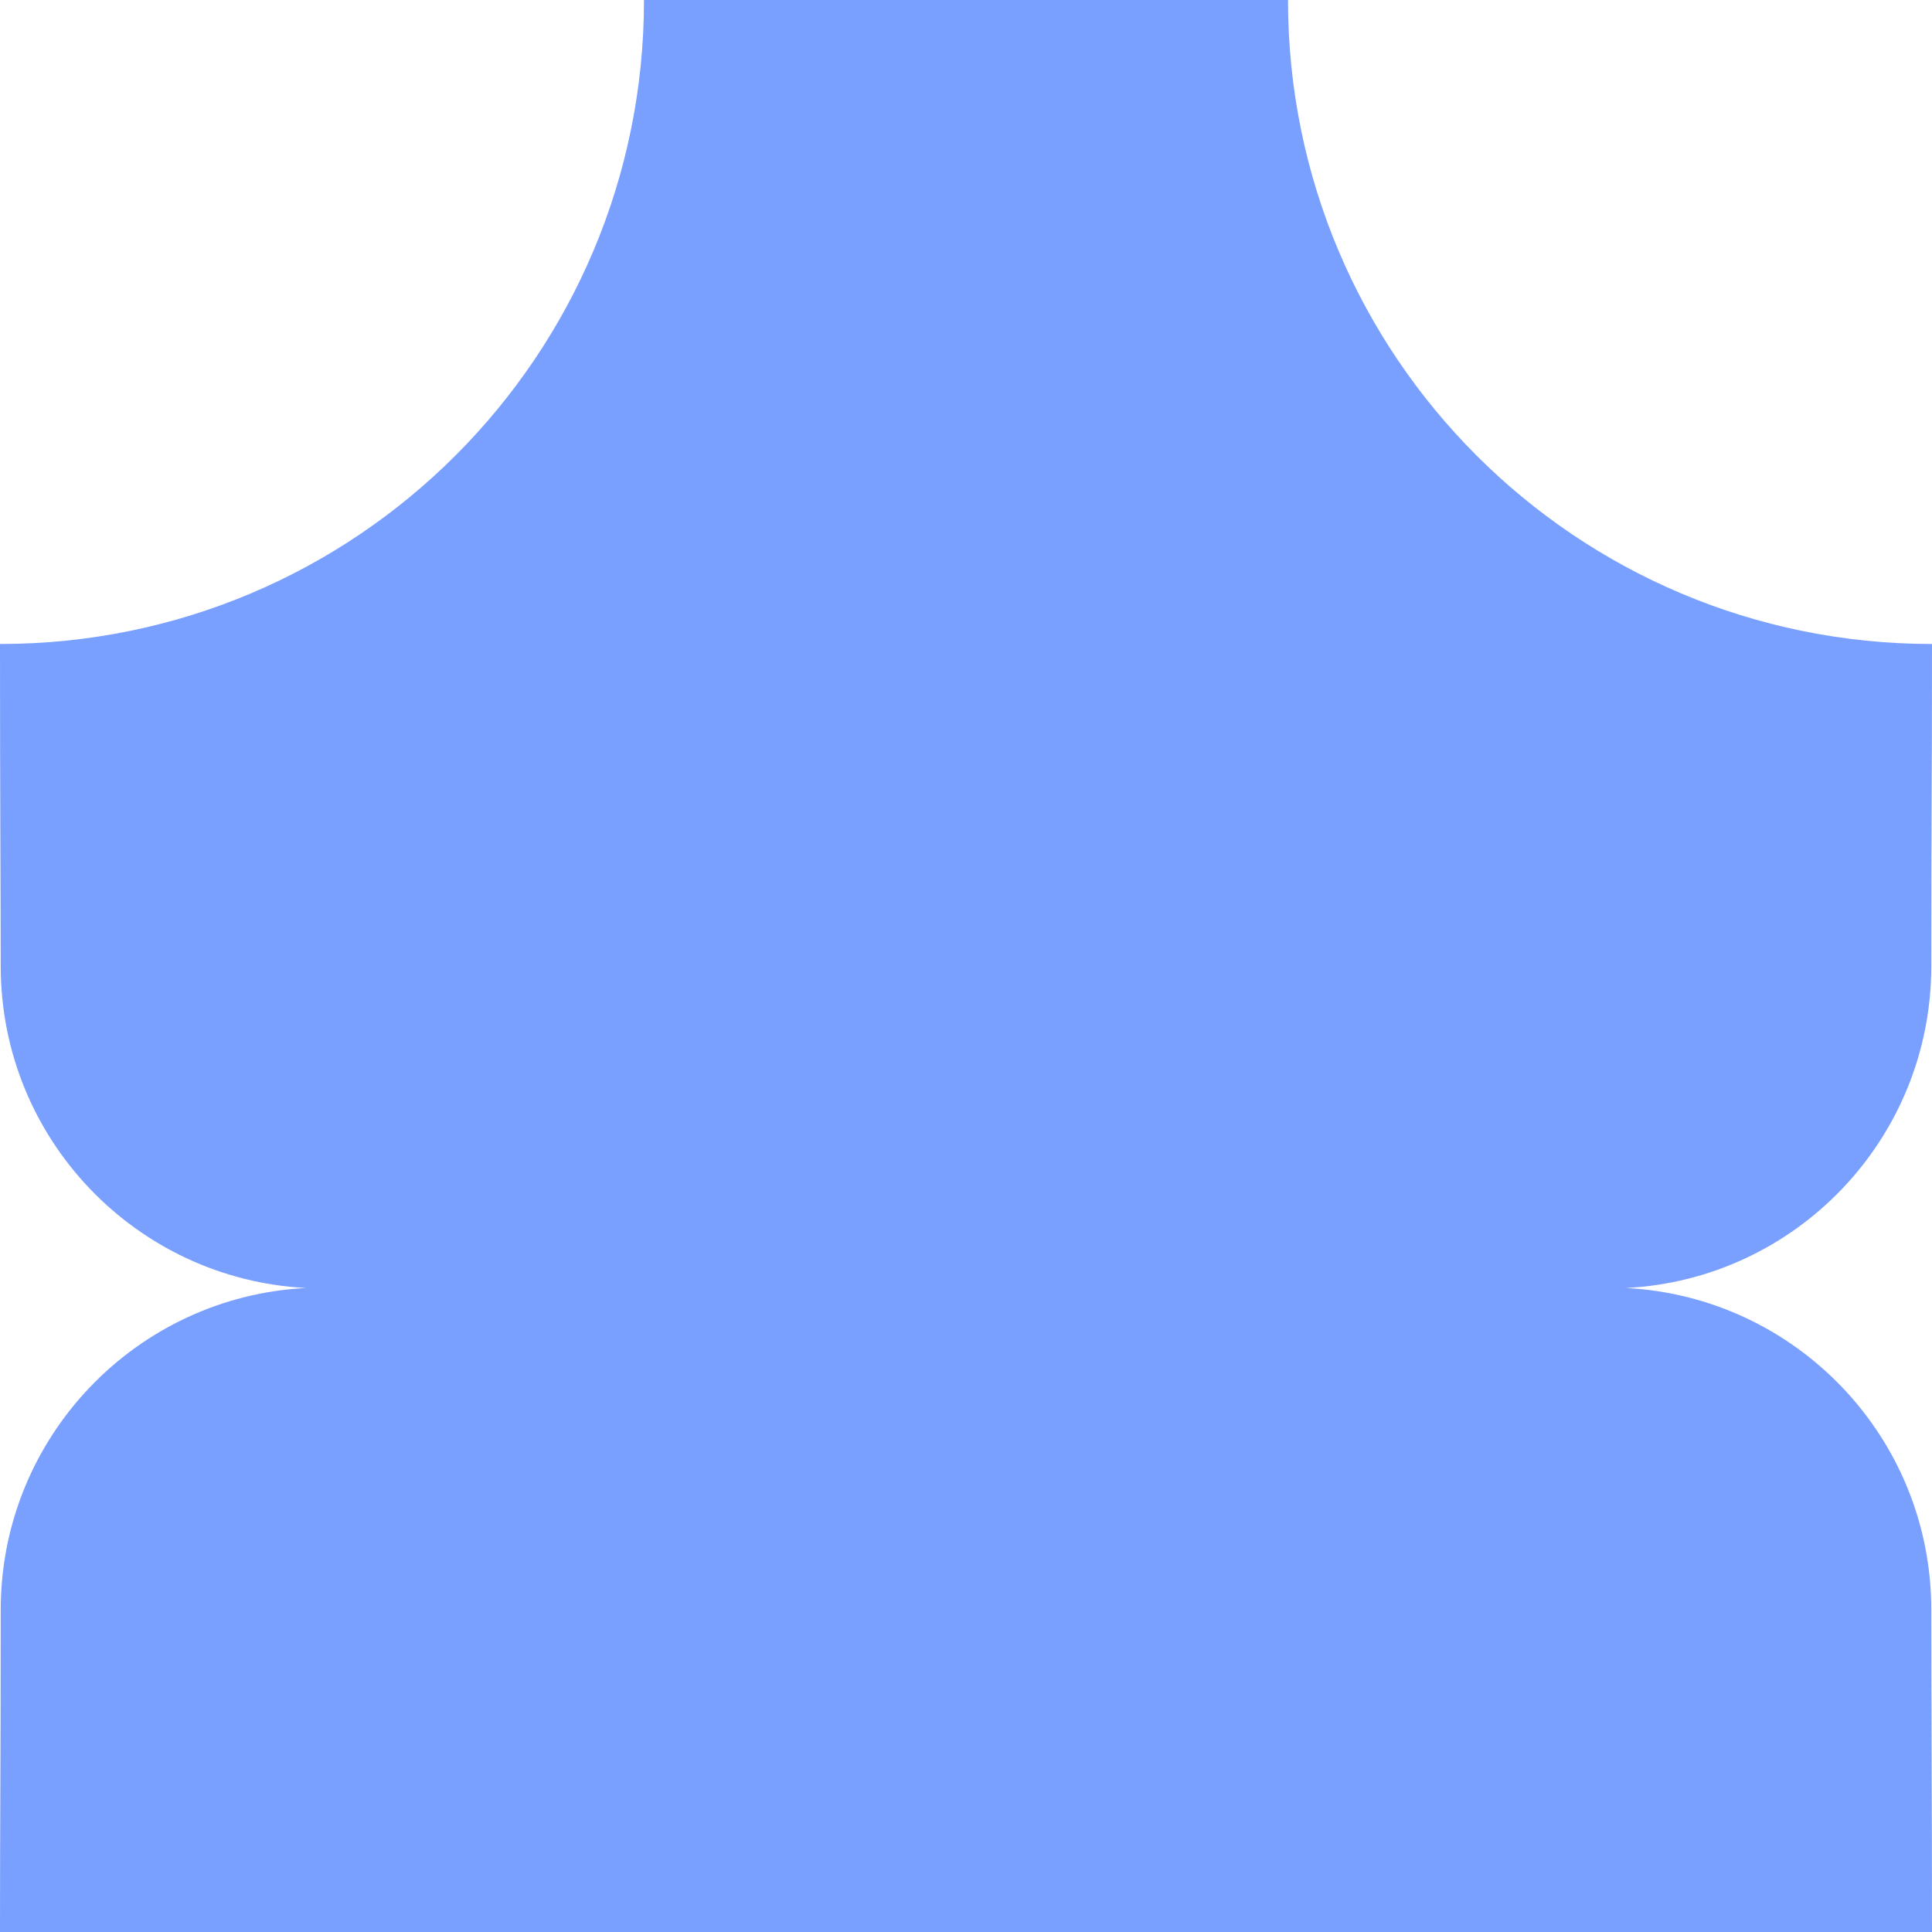 <svg xmlns="http://www.w3.org/2000/svg" viewBox="0 0 1080 1080">
  <path fill="#799fff" fill-opacity="1.0" d="M540,0C480,0 420,0 360,0C360,199 199,360 0,360C0,450 0.4,495.1 0.4,540.1C0.4,636.5 76,715.1 171.1,720C76.1,724.8 0.4,803.5 0.4,899.9C0.4,996.3 0,1010.9 0,1080H1080C1080,1010.9 1079.6,945.3 1079.6,899.9C1079.6,803.5 1004,724.9 908.9,720C1004,715.2 1079.6,636.5 1079.6,540.1C1079.6,443.7 1080,450 1080,360C881,360 720,199 720,0H540Z"/>
</svg>